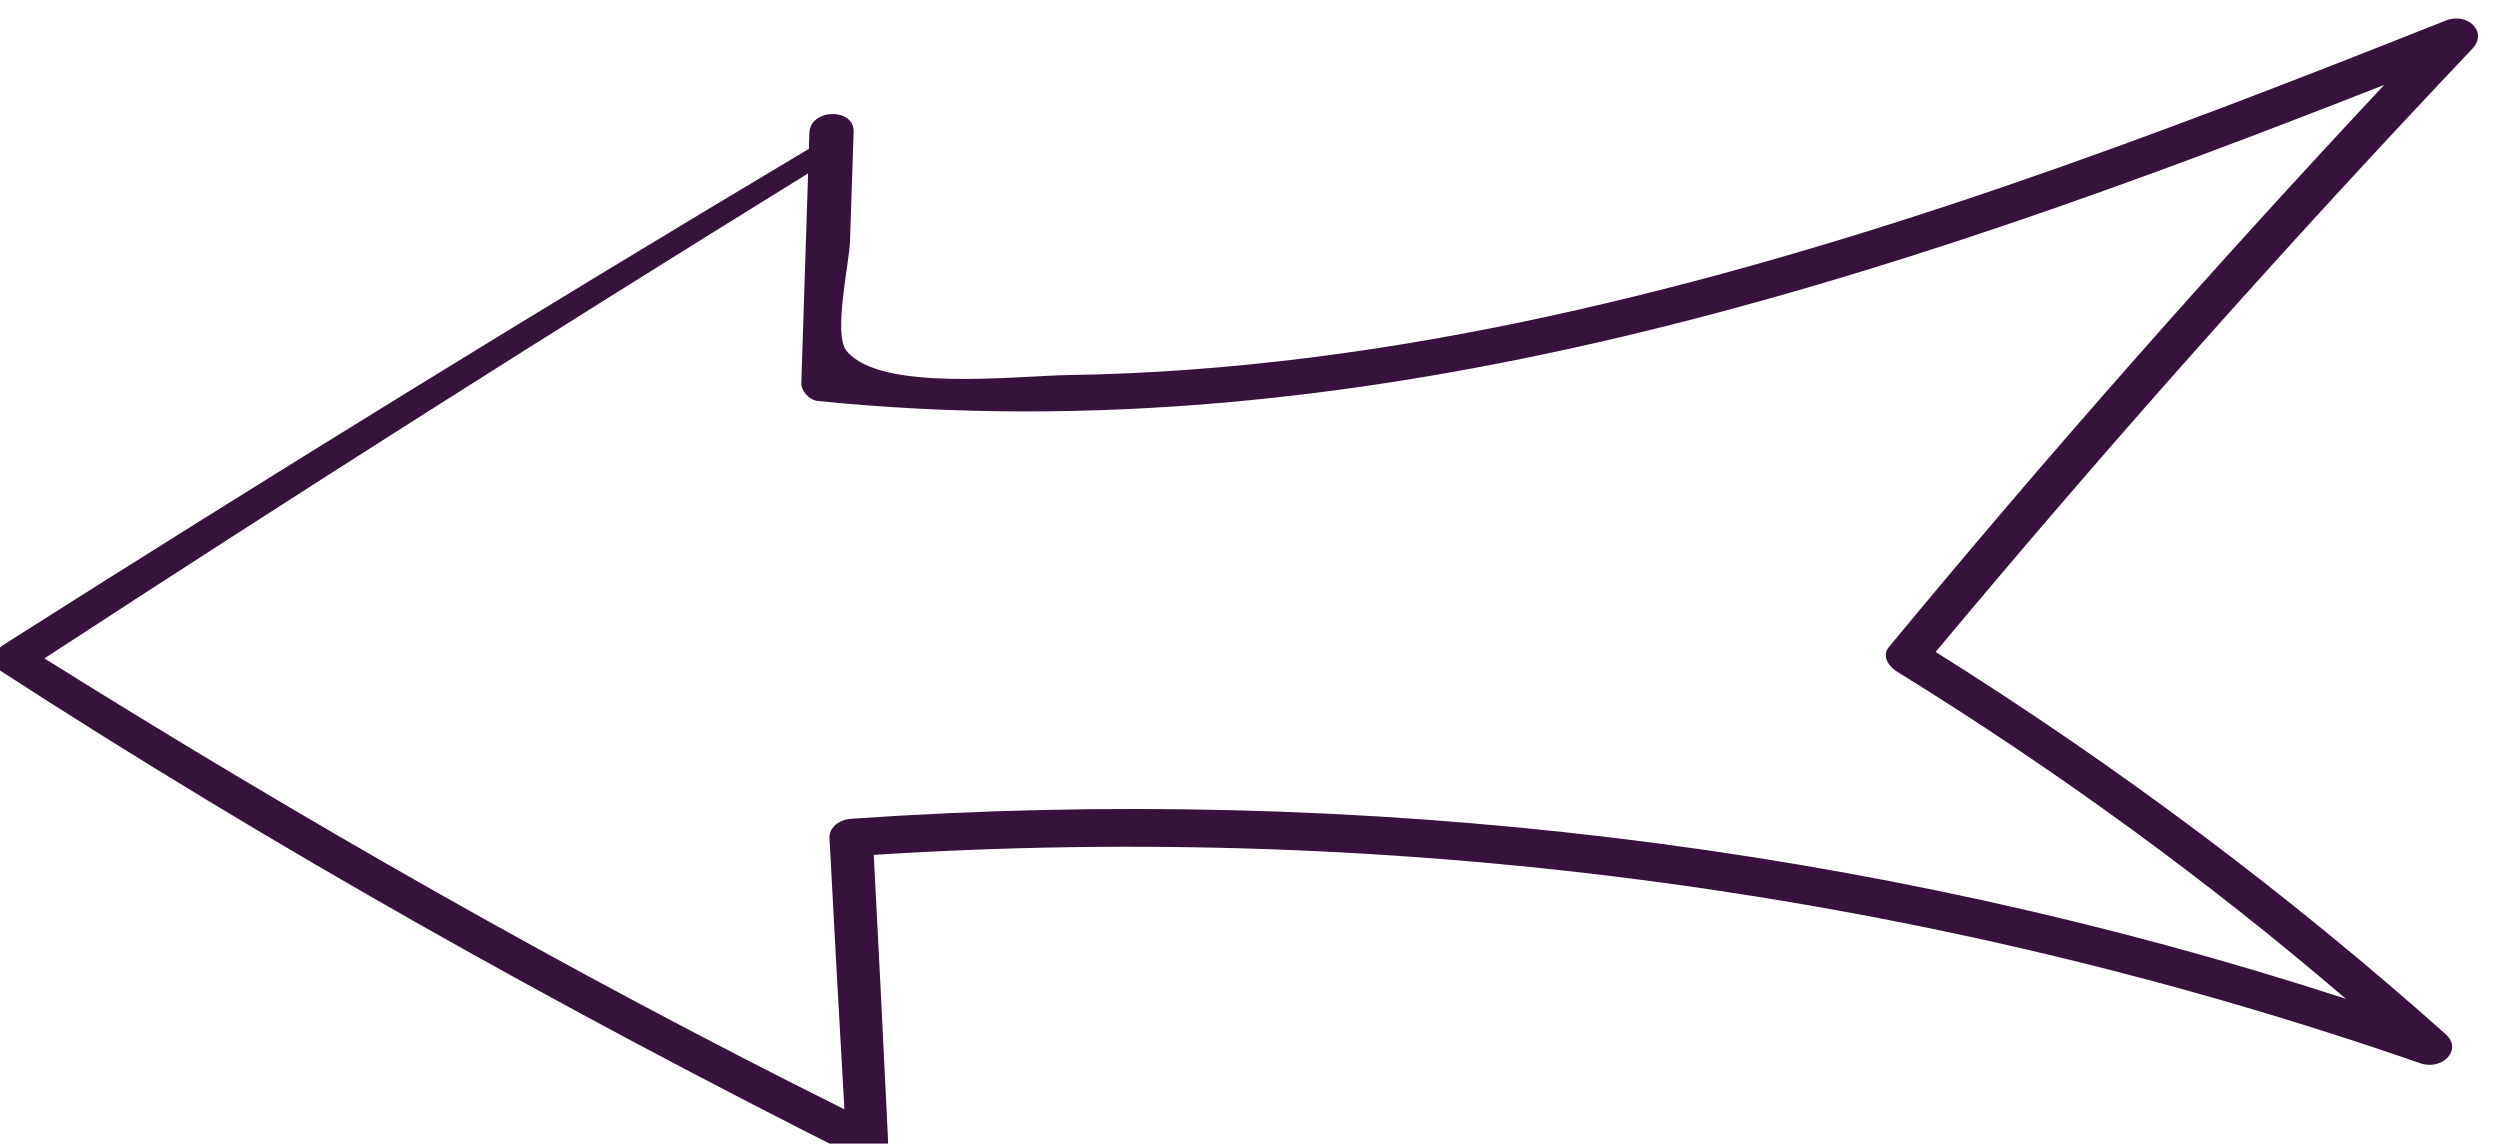 <?xml version="1.0" encoding="UTF-8" standalone="no"?>
<!DOCTYPE svg PUBLIC "-//W3C//DTD SVG 1.1//EN" "http://www.w3.org/Graphics/SVG/1.1/DTD/svg11.dtd">
<svg width="100%" height="100%" viewBox="0 0 94 43" version="1.1" xmlns="http://www.w3.org/2000/svg" xmlns:xlink="http://www.w3.org/1999/xlink" xml:space="preserve" xmlns:serif="http://www.serif.com/" style="fill-rule:evenodd;clip-rule:evenodd;stroke-linejoin:round;stroke-miterlimit:2;">
    <g transform="matrix(1,0,0,1,-855.836,-2248.28)">
        <g transform="matrix(-0.822,0,0,0.822,1979.37,710.182)">
            <g transform="matrix(0.449,0,0,0.449,866.462,1637.61)">
                <path d="M875.418,621.924C889.604,609.763 904.869,598.645 921.171,588.574C922.017,588.053 922.712,586.979 921.986,586.101C905.836,566.563 888.985,547.486 871.509,528.816C921.816,548.574 974.962,566.721 1031.08,561.018C1032,560.923 1032.79,559.959 1032.77,559.193C1032.54,552.074 1032.31,544.954 1032.08,537.835C1058.26,554.015 1084.2,570.477 1109.88,587.244C1083.58,603.696 1056.53,619.159 1028.38,633.182C1028.91,623.968 1029.42,614.752 1029.9,605.536C1029.96,604.468 1028.9,603.666 1027.73,603.585C975.903,599.972 923.85,606.155 875.418,621.924ZM1027.11,638.08C1057.25,622.929 1086.53,606.548 1114.41,588.471C1115.47,587.78 1114.96,586.438 1114.08,585.877C1087,568.683 1059.65,551.827 1032,535.331C1031.99,534.79 1031.97,534.249 1031.95,533.707C1031.87,531.219 1027.36,531.105 1027.44,533.607C1027.56,537.324 1027.69,541.041 1027.81,544.758C1027.88,546.944 1029.54,554.244 1028.17,555.908C1024.72,560.14 1010.97,558.459 1005.55,558.377C989.059,558.128 972.655,555.877 956.661,552.396C924.953,545.493 894.871,534.033 865.242,522.262C863.02,521.378 860.903,523.415 862.541,525.142C881.497,545.136 899.72,565.629 917.21,586.584C898.591,598.262 881.277,611.252 865.263,625.512C863.466,627.111 865.615,629.258 867.82,628.492C917.816,611.144 971.481,603.816 1025.39,607.261C1024.88,616.981 1024.39,626.703 1023.93,636.426C1023.87,637.799 1025.73,638.773 1027.11,638.08Z" style="fill:rgb(55,18,60);fill-rule:nonzero;"/>
            </g>
        </g>
    </g>
</svg>

